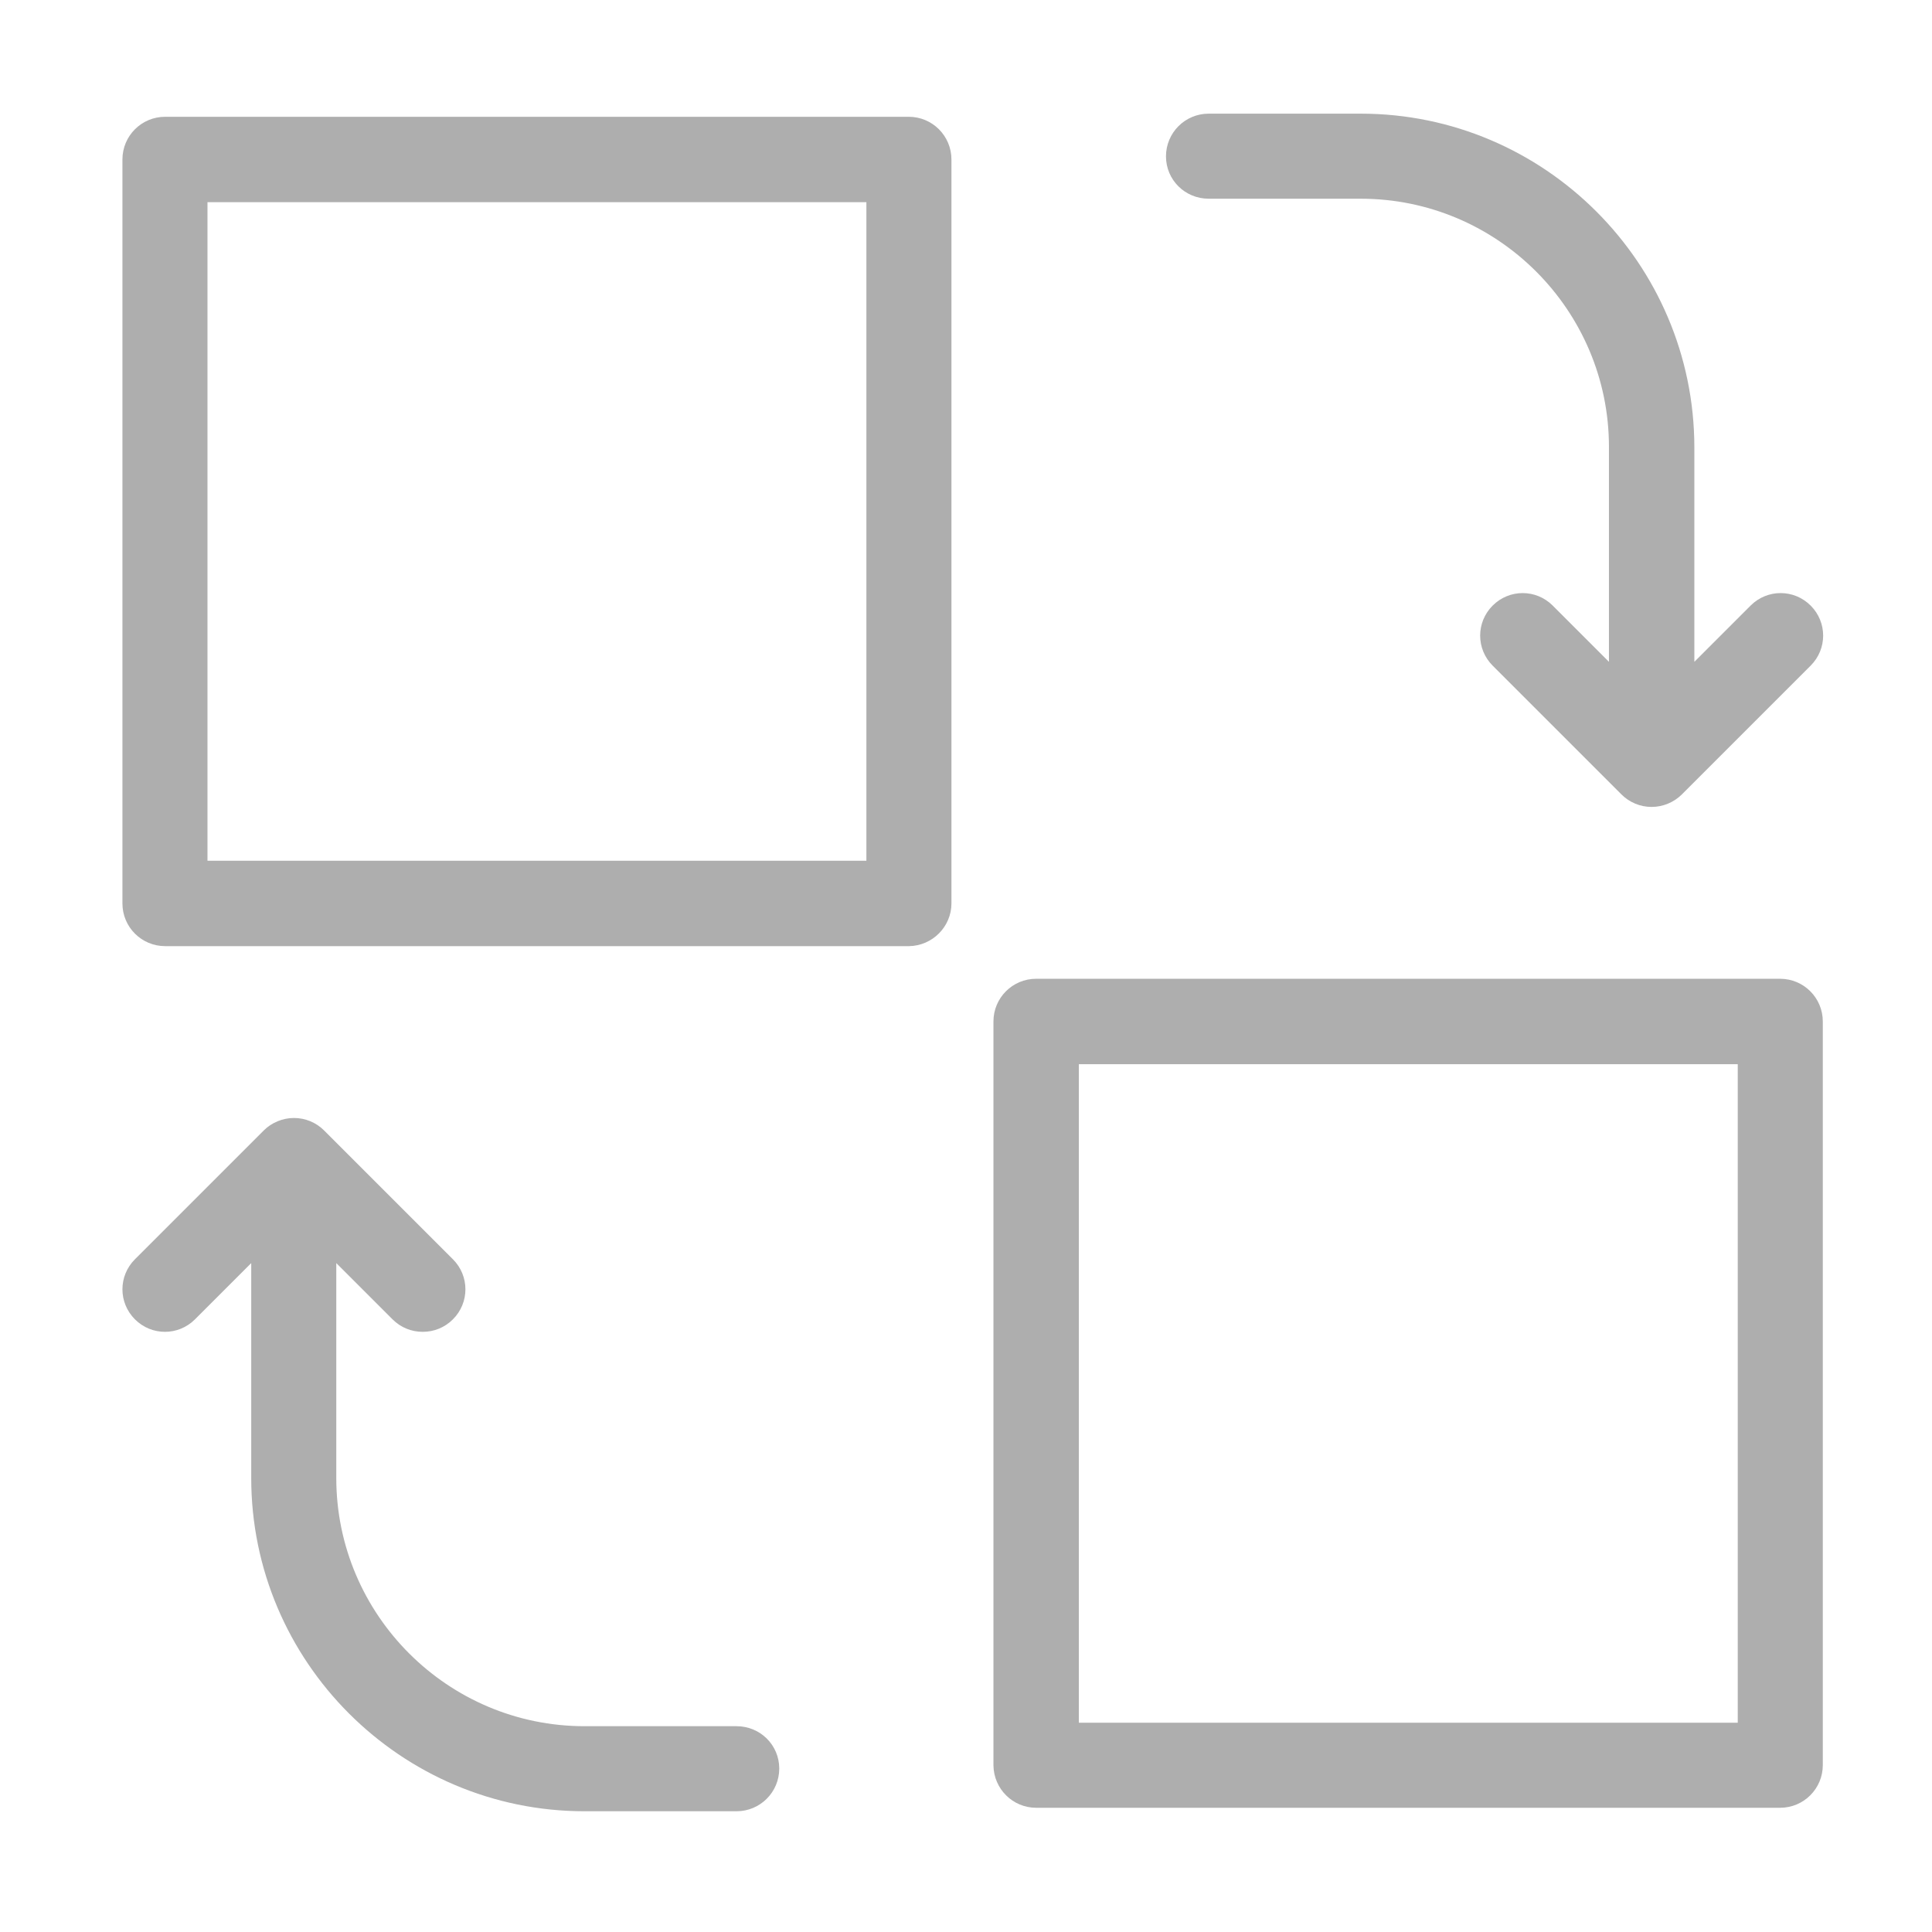 <?xml version="1.0" encoding="UTF-8" standalone="no"?>
<!-- Created with Inkscape (http://www.inkscape.org/) -->

<svg
   version="1.1"
   id="svg2"
   width="192"
   height="192"
   viewBox="0 0 192 192"
   sodipodi:docname="associations.png"
   inkscape:version="1.2.2 (b0a8486541, 2022-12-01)"
   xmlns:inkscape="http://www.inkscape.org/namespaces/inkscape"
   xmlns:sodipodi="http://sodipodi.sourceforge.net/DTD/sodipodi-0.dtd"
   xmlns="http://www.w3.org/2000/svg"
   xmlns:svg="http://www.w3.org/2000/svg"
   xmlns:rdf="http://www.w3.org/1999/02/22-rdf-syntax-ns#"
   xmlns:cc="http://creativecommons.org/ns#"
   xmlns:dc="http://purl.org/dc/elements/1.1/">
  <defs
     id="defs6" />
  <sodipodi:namedview
     pagecolor="#ffffff"
     bordercolor="#666666"
     borderopacity="1"
     objecttolerance="10"
     gridtolerance="10"
     guidetolerance="10"
     inkscape:pageopacity="0"
     inkscape:pageshadow="2"
     inkscape:window-width="2509"
     inkscape:window-height="1011"
     id="namedview4"
     showgrid="false"
     inkscape:zoom="3.2578125"
     inkscape:cx="45.429257"
     inkscape:cy="109.73621"
     inkscape:window-x="51"
     inkscape:window-y="32"
     inkscape:window-maximized="1"
     inkscape:current-layer="g833"
     inkscape:pagecheckerboard="0"
     inkscape:showpageshadow="2"
     inkscape:deskcolor="#d1d1d1" />
  <g
     id="g893"
     transform="matrix(0.345,0,0,0.345,12.167,11.14)">
    <g
       id="g835">
      <g
         id="g833">
        <path
           d="m 356.7,0.45 h -43.8 c -6.8,0 -12.3,5.5 -12.3,12.3 0,6.8 5.5,12.2 12.3,12.2 h 43.8 c 39.4,0 71.5,32.1 71.5,71.5 v 61.9 L 412,142.15 c -4.8,-4.8 -12.5,-4.8 -17.3,0 -4.8,4.8 -4.8,12.5 0,17.3 l 37.1,37.1 c 2.3,2.3 5.4,3.6 8.7,3.6 3.2,0 6.4,-1.3 8.7,-3.6 l 37.1,-37.1 c 4.8,-4.8 4.8,-12.5 0,-17.3 -4.8,-4.8 -12.5,-4.8 -17.3,0 l -16.2,16.2 v -61.9 c -0.1,-52.9 -43.2,-96 -96.1,-96 z"
           id="path825"
           style="fill:#aeaeae;fill-opacity:1" />
        <path
           d="M 238.8,227.95 V 13.65 c 0,-6.8 -5.5,-12.3 -12.3,-12.3 H 12.3 C 5.5,1.35 0,6.85 0,13.65 v 214.3 c 0,6.8 5.5,12.3 12.3,12.3 h 214.3 c 6.7,-0.1 12.2,-5.6 12.2,-12.3 z m -24.5,-12.3 H 24.5 V 25.95 h 189.8 z"
           id="path827"
           style="fill:#aeaeae;fill-opacity:1" />
        <path
           d="m 133.1,489.45 h 43.8 c 6.8,0 12.3,-5.5 12.3,-12.3 0,-6.8 -5.5,-12.2 -12.3,-12.2 h -43.8 c -39.4,0 -71.5,-32.1 -71.5,-71.5 v -61.9 l 16.2,16.2 c 2.4,2.4 5.5,3.6 8.7,3.6 3.2,0 6.3,-1.2 8.7,-3.6 4.8,-4.8 4.8,-12.5 0,-17.3 l -37.1,-37.1 c -2.3,-2.3 -5.4,-3.6 -8.7,-3.6 -3.2,0 -6.4,1.3 -8.7,3.6 l -37.1,37.1 c -4.8,4.8 -4.8,12.5 0,17.3 4.8,4.8 12.5,4.8 17.3,0 l 16.2,-16.2 v 61.9 c 0,52.9 43.1,96 96,96 z"
           id="path829"
           style="fill:#aeaeae;fill-opacity:1" />
        <path
           d="m 263.2,488.45 h 214.3 c 6.8,0 12.3,-5.5 12.3,-12.3 v -214.2 c 0,-6.8 -5.5,-12.3 -12.3,-12.3 H 263.2 c -6.8,0 -12.3,5.5 -12.3,12.3 v 214.3 c 0.1,6.8 5.6,12.2 12.3,12.2 z m 12.3,-214.2 h 189.8 v 189.7 H 275.5 Z"
           id="path831"
           style="fill:#aeaeae;fill-opacity:1" />
      </g>
    </g>
    <g
       id="g837" />
    <g
       id="g839" />
    <g
       id="g841" />
    <g
       id="g843" />
    <g
       id="g845" />
    <g
       id="g847" />
    <g
       id="g849" />
    <g
       id="g851" />
    <g
       id="g853" />
    <g
       id="g855" />
    <g
       id="g857" />
    <g
       id="g859" />
    <g
       id="g861" />
    <g
       id="g863" />
    <g
       id="g865" />
  </g>
</svg>
